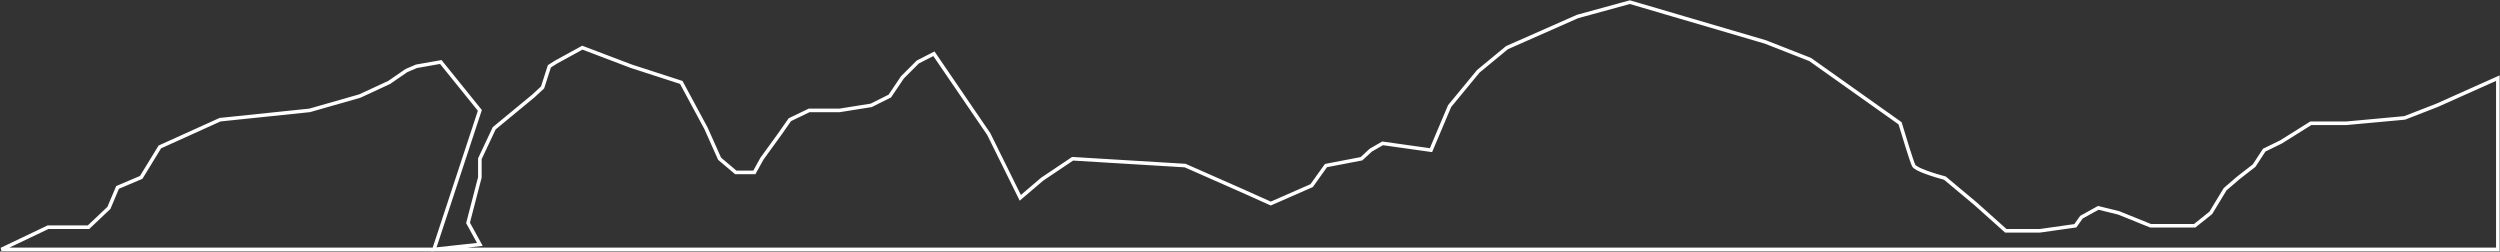 <svg width="3488" height="351" viewBox="0 0 3488 351" fill="none" xmlns="http://www.w3.org/2000/svg">
<rect x="0" y="0" width="3488" height="351" fill="#333333" stroke="none"/>
<path d="M3485 109L3400 147L3355 164.5L3273.5 172H3224L3182.5 198L3159 209.5L3145 231L3122.5 248.5L3104.5 264L3084.5 297L3062 315H3000.5L2956 297L2927.5 290L2904 303L2895.5 315L2846 322H2798.5L2756 284L2713.5 248.5C2700.17 245 2672.8 236.6 2670 231C2667.2 225.4 2656.17 189.333 2651 172L2525.5 83L2463 58.5L2274 3L2201 23L2102.5 66.5L2062.5 99.5L2022.5 148L1996.5 209.5L1929 200L1912.5 209.5L1899.5 221.5L1850 231L1830 259L1773 284L1734 266.5L1653.5 231L1496.5 221.5L1454 250L1423.5 276L1379.5 187L1303 75L1280.5 86.5L1259 108L1241.5 134L1215.5 147L1171.5 154H1129L1102 167L1088 187L1063 221.5L1052.5 240.5H1026.5L1004 221.5L985 179L950.5 115L881 92.5L812.5 66.5L776 86.5L766.5 92.5L757 122L744 134L689.5 179L669.5 221.5V247.5L653 311L669.5 341L605.5 348L669.5 154L615 86.5L581 92.5L567 98.5L543 115L502 134L432 154L307 167L223 205L197 247.5L164 261.5L152 290L123.5 317H67L2 348H3485V109Z" stroke="white" stroke-width="5"/>
</svg>
